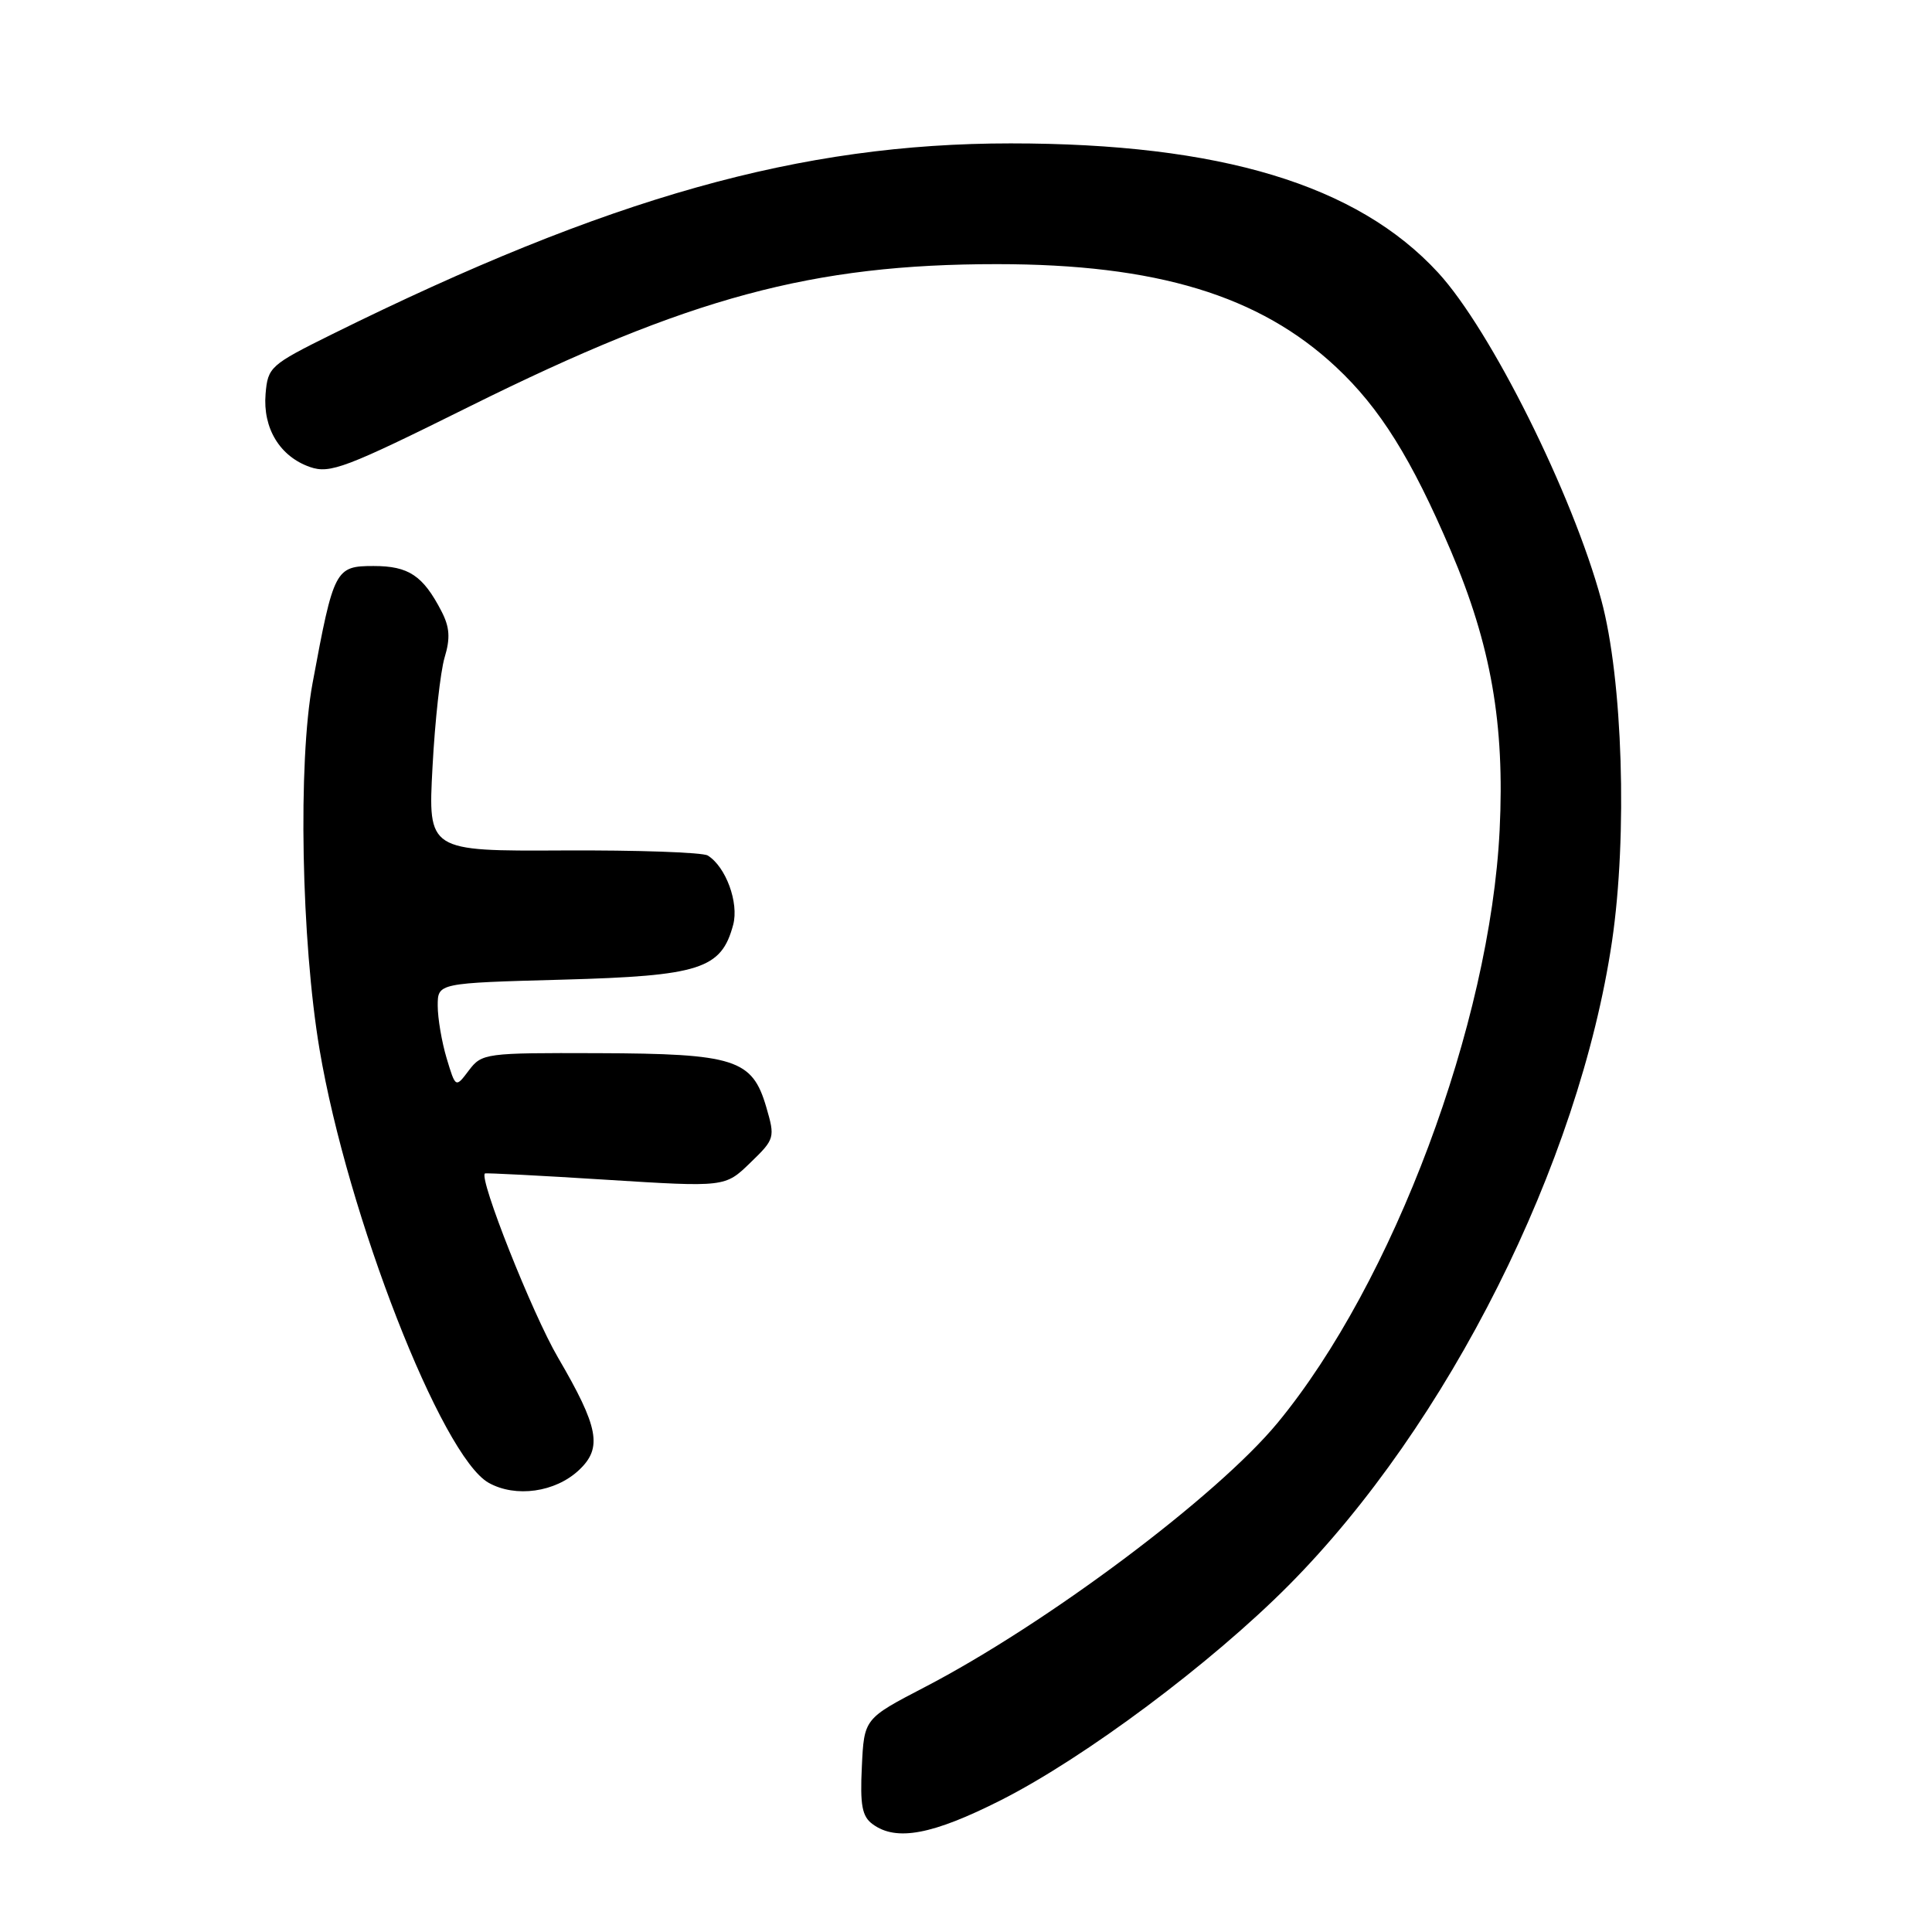 <?xml version="1.0" encoding="UTF-8" standalone="no"?>
<!DOCTYPE svg PUBLIC "-//W3C//DTD SVG 1.1//EN" "http://www.w3.org/Graphics/SVG/1.1/DTD/svg11.dtd" >
<svg xmlns="http://www.w3.org/2000/svg" xmlns:xlink="http://www.w3.org/1999/xlink" version="1.1" viewBox="0 0 256 256">
 <g >
 <path fill="currentColor"
d=" M 132.65 238.52 C 143.75 232.90 160.48 220.41 170.76 210.06 C 191.87 188.81 209.24 154.19 213.60 124.73 C 215.67 110.70 215.02 89.99 212.18 79.50 C 208.38 65.47 197.53 43.71 190.56 36.13 C 179.84 24.48 161.72 19.00 133.92 19.00 C 106.07 19.00 80.71 26.13 44.00 44.29 C 35.81 48.35 35.49 48.63 35.19 52.20 C 34.81 56.75 37.09 60.49 41.07 61.88 C 43.73 62.80 45.77 62.03 62.26 53.84 C 91.34 39.40 107.65 35.00 132.11 35.00 C 153.24 35.00 166.89 39.14 177.04 48.64 C 182.85 54.07 187.04 60.78 192.25 73.00 C 197.57 85.49 199.40 95.94 198.71 109.98 C 197.45 135.65 184.59 169.98 169.29 188.53 C 161.27 198.25 138.68 215.17 122.50 223.57 C 114.50 227.73 114.50 227.73 114.20 234.09 C 113.95 239.22 114.23 240.70 115.64 241.72 C 118.77 244.02 123.58 243.11 132.65 238.52 Z  M 76.72 194.79 C 79.85 191.85 79.35 189.15 73.93 179.87 C 70.53 174.06 63.40 156.07 64.26 155.49 C 64.39 155.40 71.61 155.77 80.29 156.32 C 96.08 157.31 96.08 157.31 99.41 154.08 C 102.67 150.93 102.72 150.76 101.53 146.68 C 99.68 140.35 97.38 139.61 79.20 139.55 C 64.31 139.50 63.85 139.56 62.13 141.83 C 60.37 144.17 60.37 144.17 59.18 140.22 C 58.53 138.04 58.00 134.92 58.00 133.26 C 58.00 130.26 58.00 130.26 74.52 129.81 C 92.77 129.31 95.58 128.41 97.15 122.54 C 97.93 119.61 96.18 114.85 93.78 113.36 C 93.09 112.94 84.48 112.64 74.62 112.69 C 56.71 112.78 56.71 112.78 57.31 101.64 C 57.63 95.51 58.36 88.98 58.91 87.13 C 59.69 84.56 59.59 83.10 58.49 80.98 C 56.05 76.27 54.15 75.00 49.51 75.00 C 44.43 75.00 44.22 75.40 41.42 90.50 C 39.47 101.00 39.92 124.68 42.34 139.05 C 46.05 161.04 58.51 192.98 64.75 196.48 C 68.32 198.48 73.59 197.74 76.72 194.79 Z "/>
</g>
</svg>